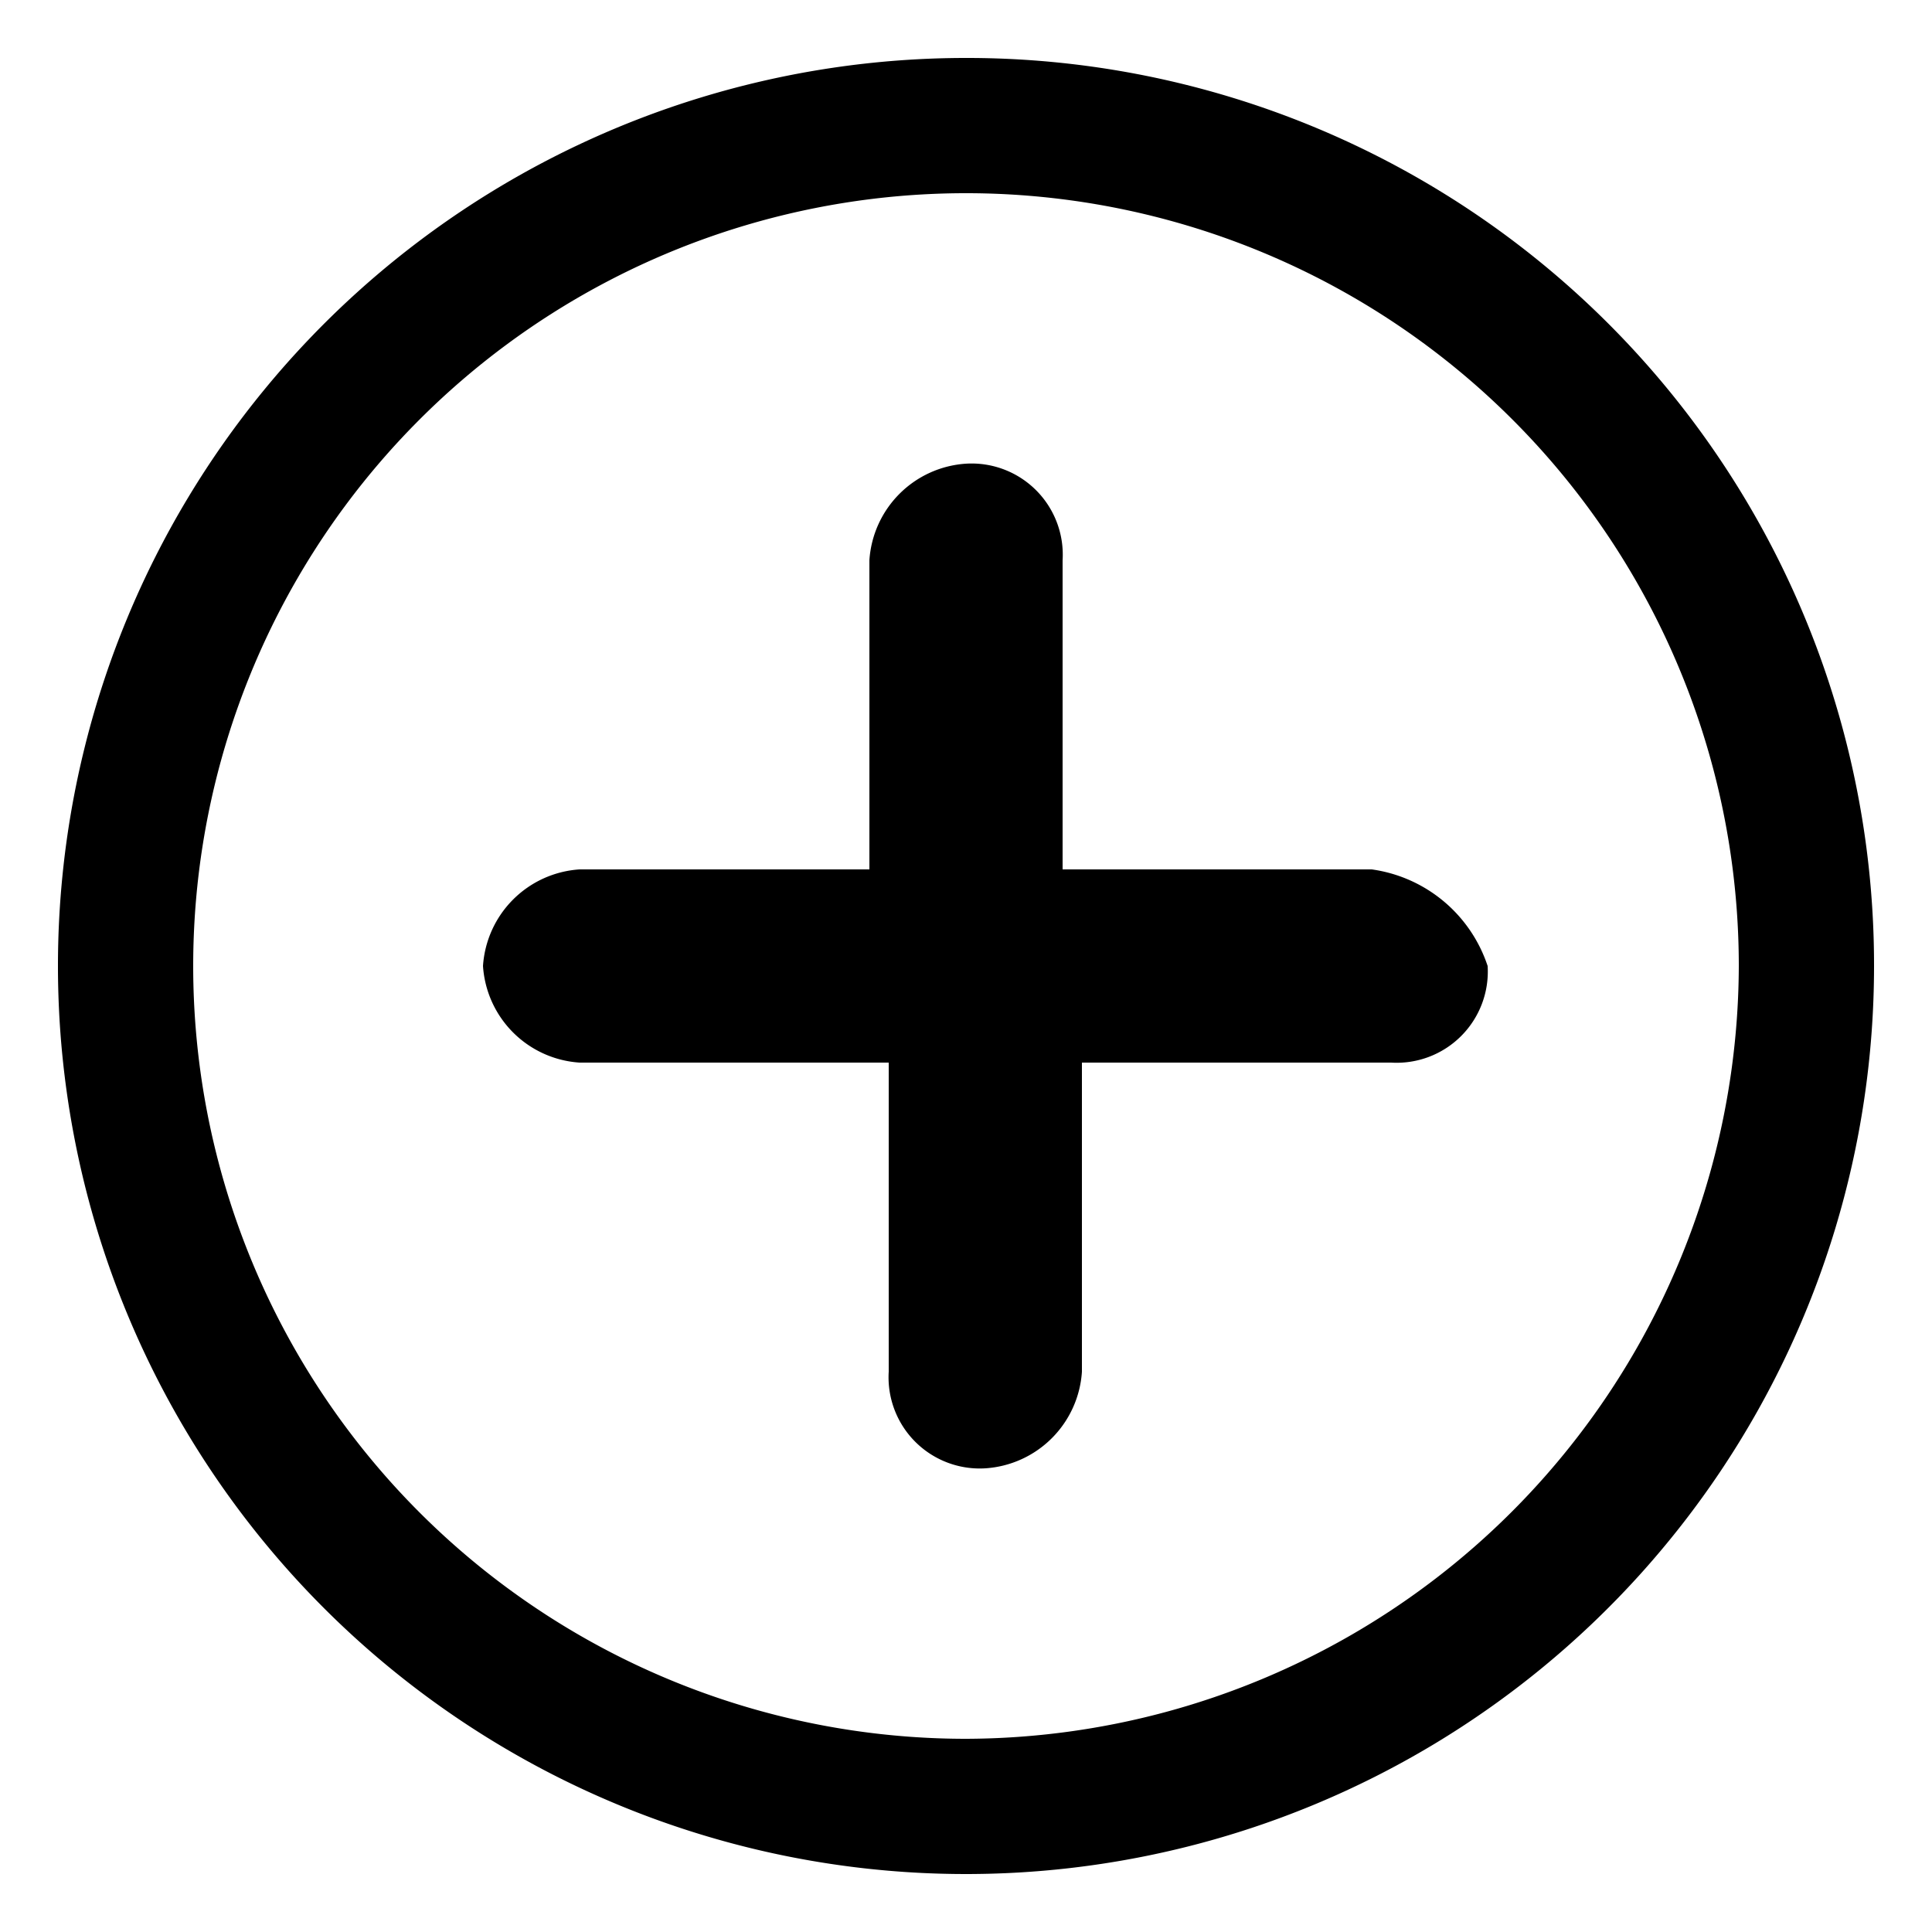 <svg id="Layer_1" data-name="Layer 1" xmlns="http://www.w3.org/2000/svg" viewBox="0 0 10 10"><title>m-icon_circle-plus-o</title><path d="M5,.3A4.7,4.7,0,1,0,9.7,5,4.695,4.695,0,0,0,5,.3ZM5,9A4,4,0,1,1,9,5,4.012,4.012,0,0,1,5,9Z"/><path d="M7.1,4.5H5.5V2.9A.472.472,0,0,0,5,2.4a.536.536,0,0,0-.5.5V4.5H3a.536.536,0,0,0-.5.5.536.536,0,0,0,.5.5H4.6V7.1a.472.472,0,0,0,.5.5.536.536,0,0,0,.5-.5V5.5H7.2A.472.472,0,0,0,7.7,5,.739.739,0,0,0,7.1,4.5Z"/></svg>